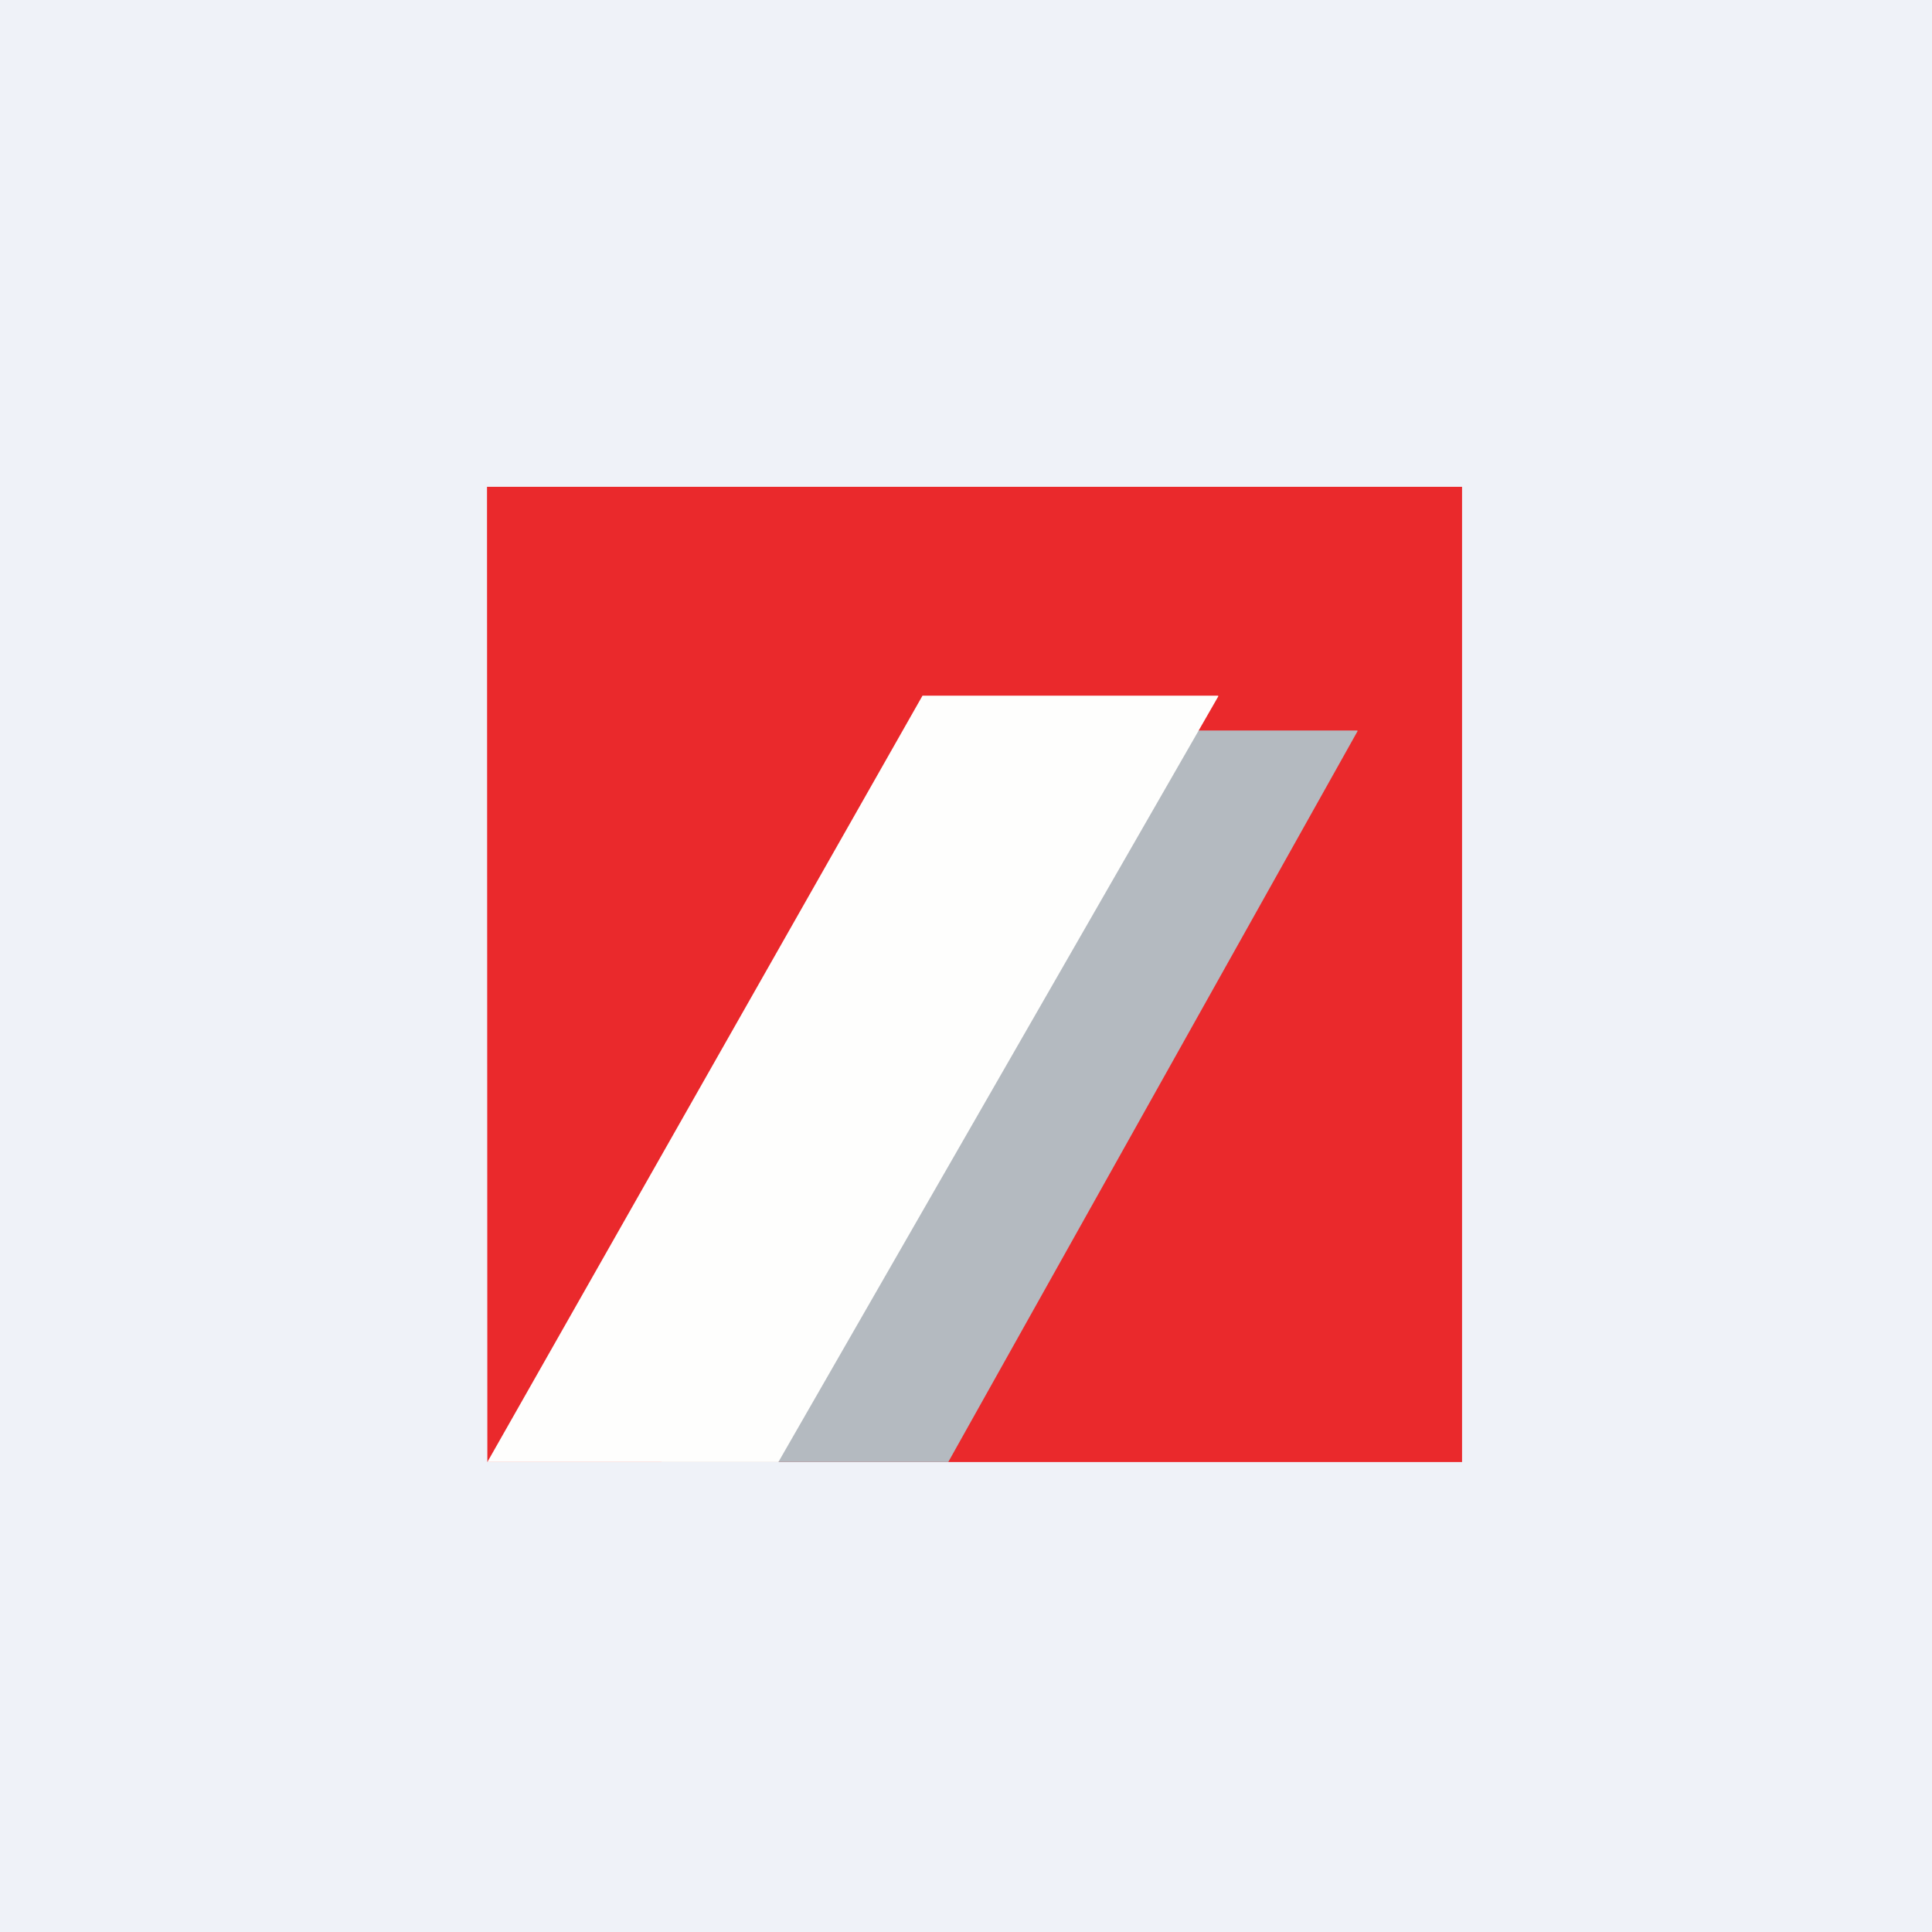 <?xml version="1.0" encoding="UTF-8"?>
<!-- generated by Finnhub -->
<svg viewBox="0 0 55.5 55.5" xmlns="http://www.w3.org/2000/svg">
<path d="M 0,0 H 55.5 V 55.5 H 0 Z" fill="rgb(239, 242, 248)"/>
<path d="M 13.99,13.985 H 42 V 42 H 14 Z" fill="rgb(234, 41, 44)"/>
<path d="M 38.99,20.985 H 30.62 L 19,42 H 27.24 L 39,21 Z" fill="rgb(180, 186, 192)"/>
<path d="M 34.99,19.985 H 26.5 L 14,42 H 22.36 L 35,20 Z" fill="rgb(254, 254, 253)"/>
</svg>
